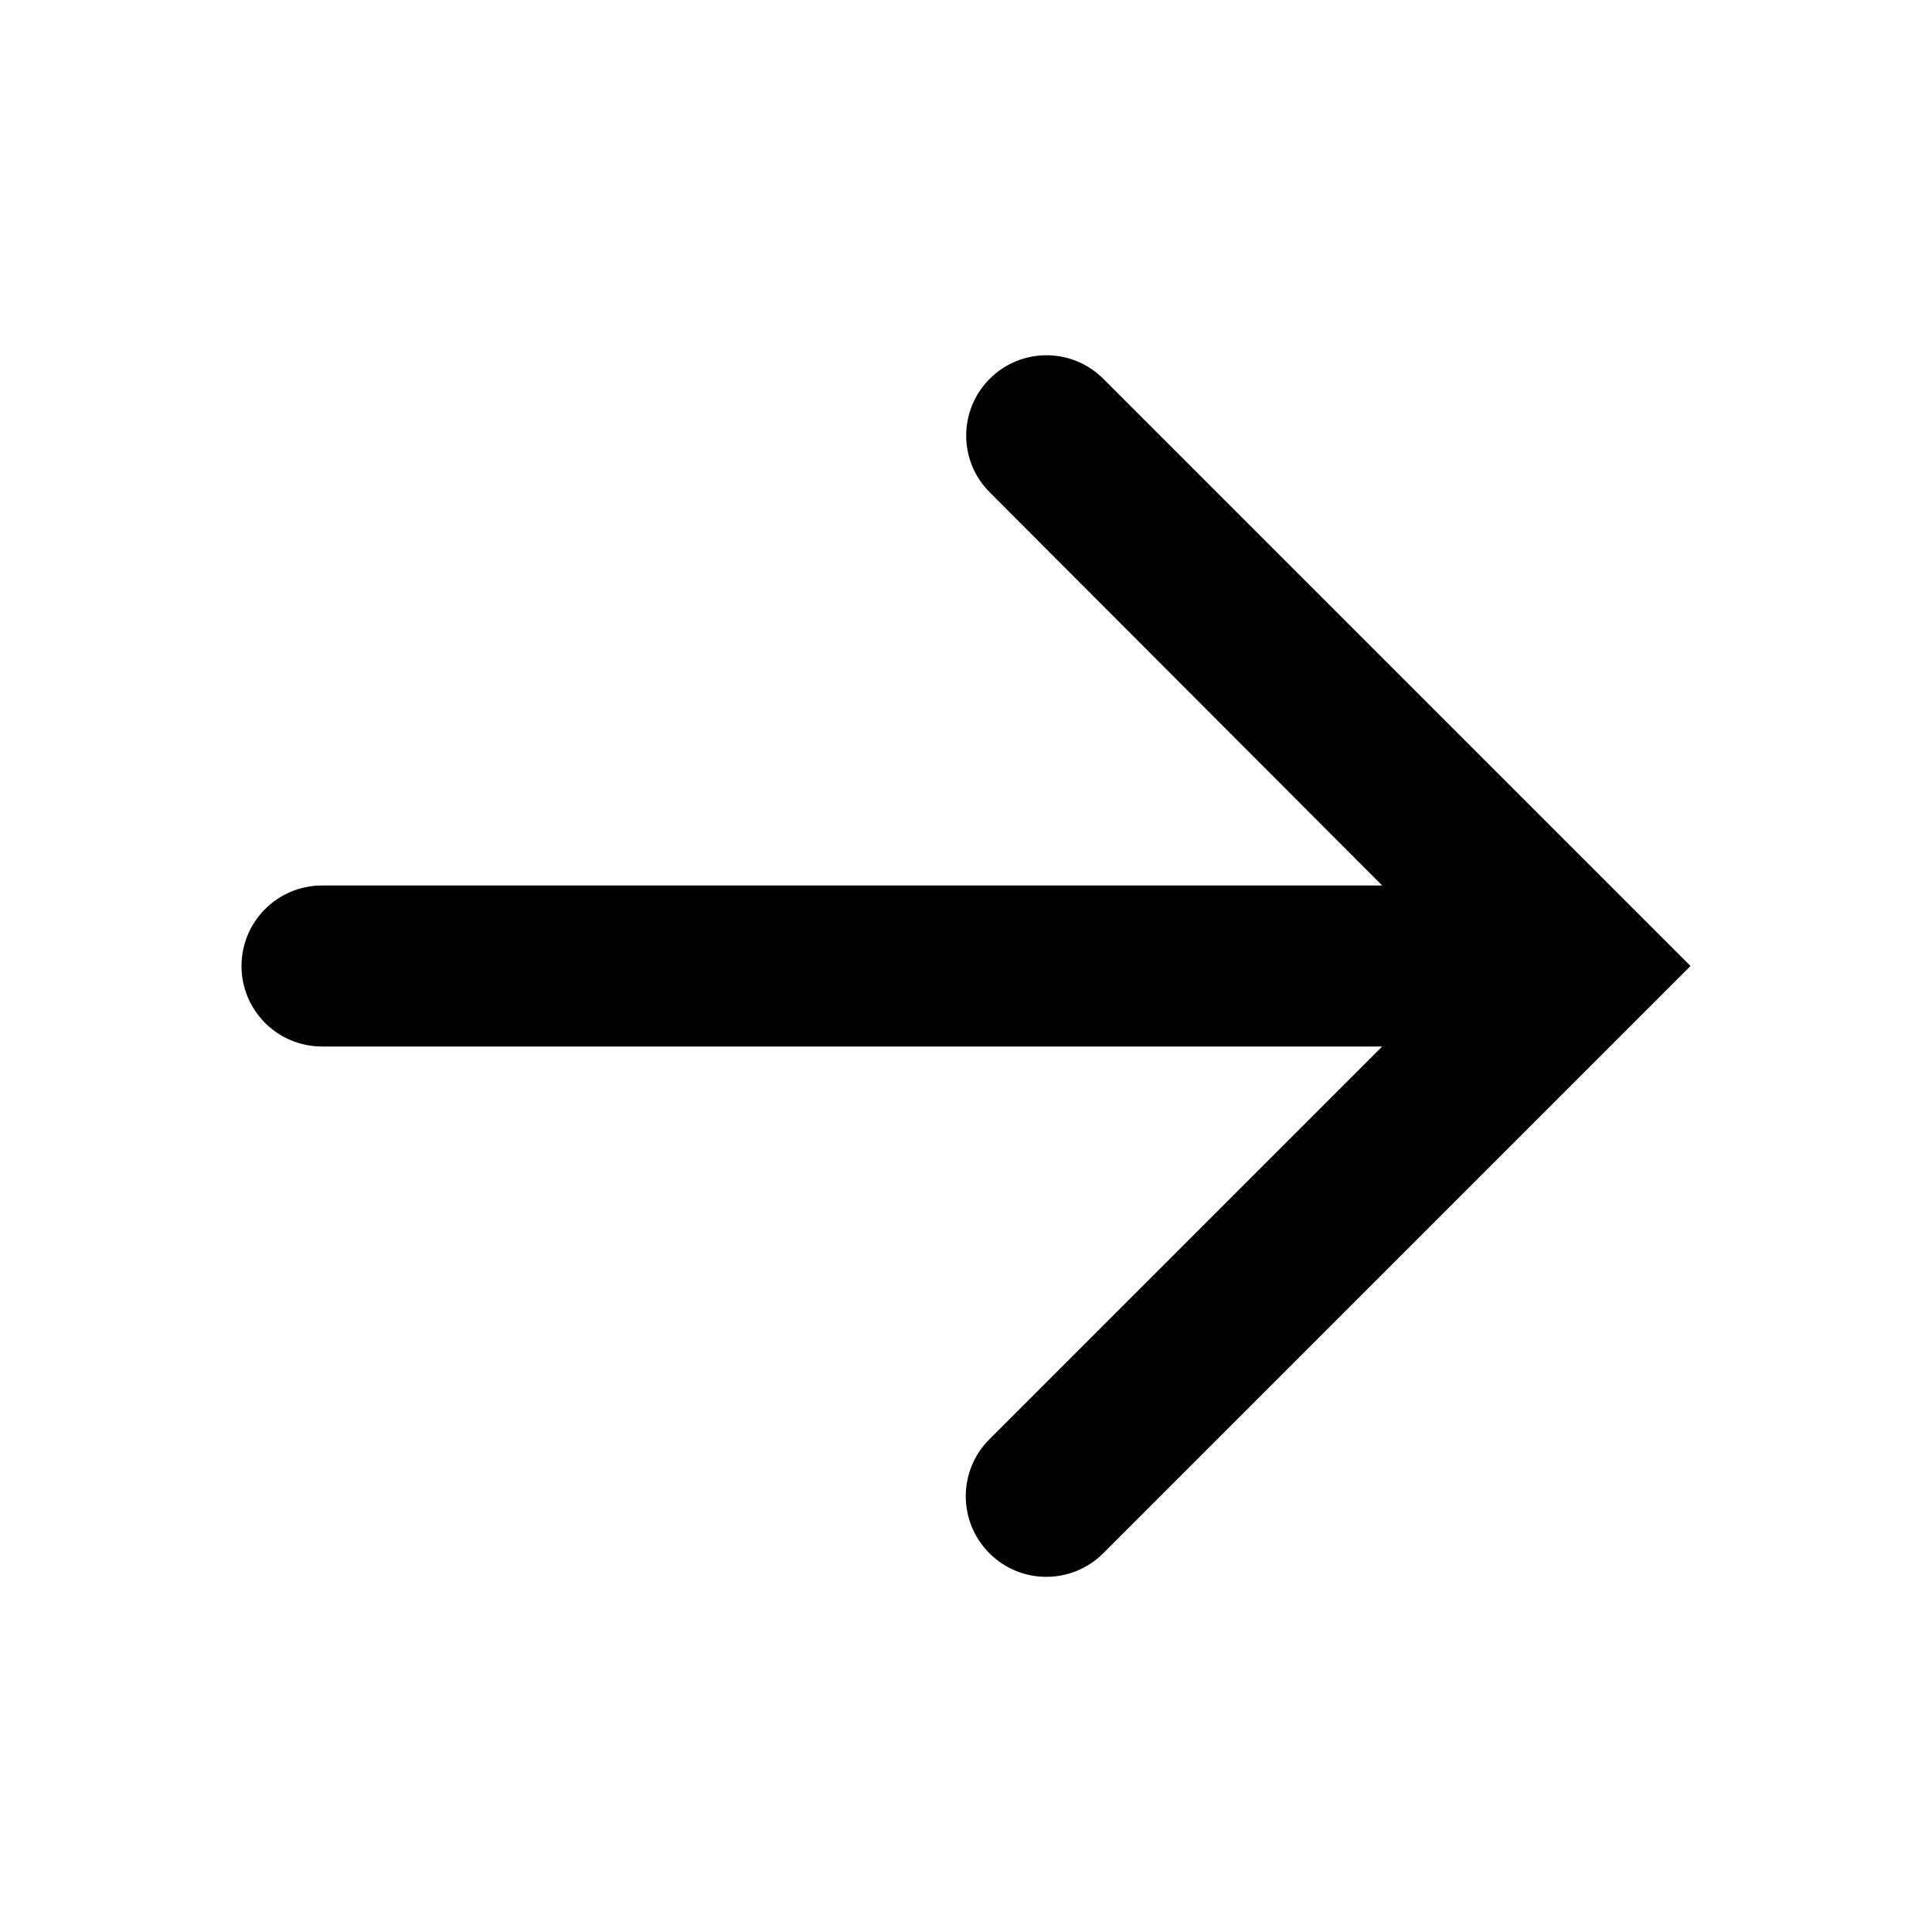 <svg width='24' height='24' viewBox='0 0 24 24' fill='none' xmlns='http://www.w3.org/2000/svg'><path d='M3 12C3 12.552 3.448 13 4 13L17.17 13L12.29 17.88C11.898 18.272 11.9 18.907 12.293 19.297C12.683 19.686 13.315 19.685 13.705 19.295L21 12L13.705 4.705C13.316 4.316 12.684 4.316 12.295 4.705C11.905 5.095 11.905 5.726 12.294 6.115L17.17 11L4 11C3.448 11 3 11.448 3 12Z' fill='#010101'/></svg>